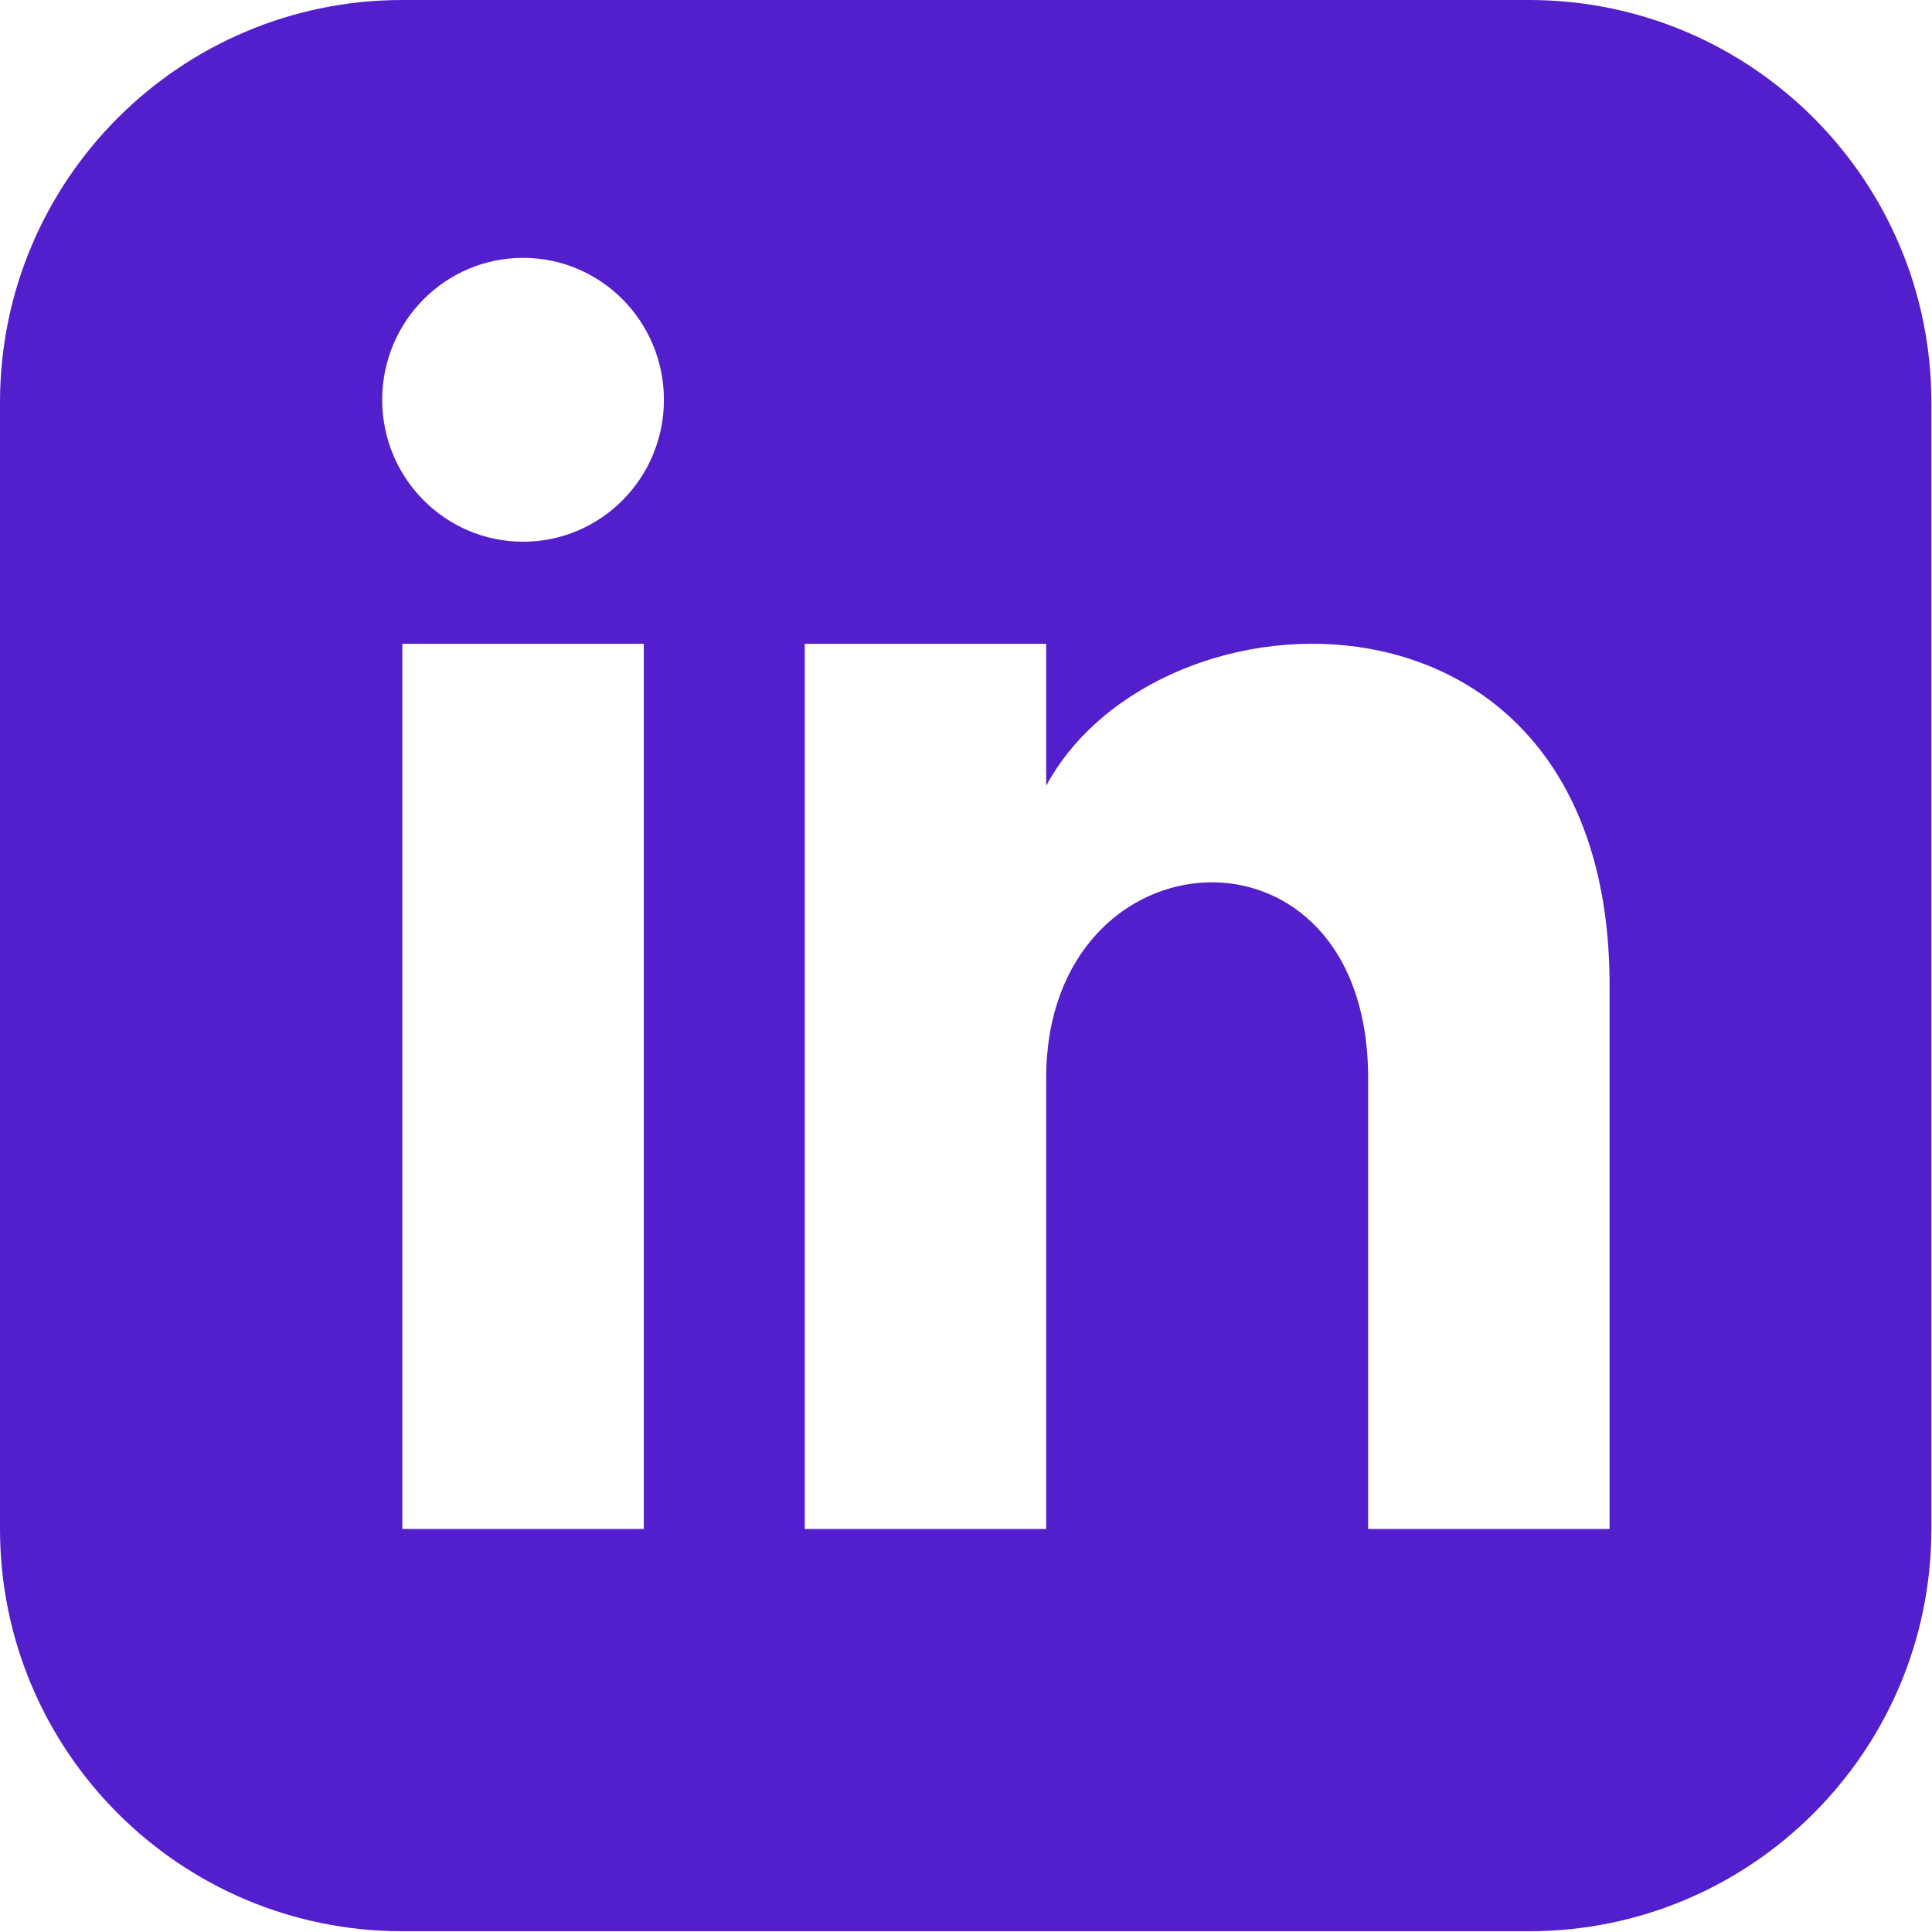 <?xml version="1.0" encoding="utf-8"?>
<svg width="24" height="24" fill="#531FCC" viewBox="0 0 28 28" xmlns="http://www.w3.org/2000/svg">
  <path d="M 22.16 0 L 5.831 0 C 2.611 0 0 2.611 0 5.831 L 0 22.159 C 0 25.379 2.611 27.989 5.831 27.989 L 22.16 27.989 C 25.381 27.989 27.991 25.379 27.991 22.159 L 27.991 5.831 C 27.991 2.611 25.381 0 22.16 0 Z M 9.33 22.159 L 5.831 22.159 L 5.831 9.33 L 9.33 9.33 L 9.33 22.159 Z M 7.581 7.851 C 6.454 7.851 5.539 6.93 5.539 5.794 C 5.539 4.658 6.454 3.737 7.581 3.737 C 8.708 3.737 9.622 4.658 9.622 5.794 C 9.622 6.93 8.709 7.851 7.581 7.851 Z M 23.327 22.159 L 19.828 22.159 L 19.828 15.623 C 19.828 11.695 15.162 11.992 15.162 15.623 L 15.162 22.159 L 11.663 22.159 L 11.663 9.33 L 15.162 9.33 L 15.162 11.388 C 16.79 8.373 23.327 8.15 23.327 14.275 L 23.327 22.159 Z" style=""/>
</svg>